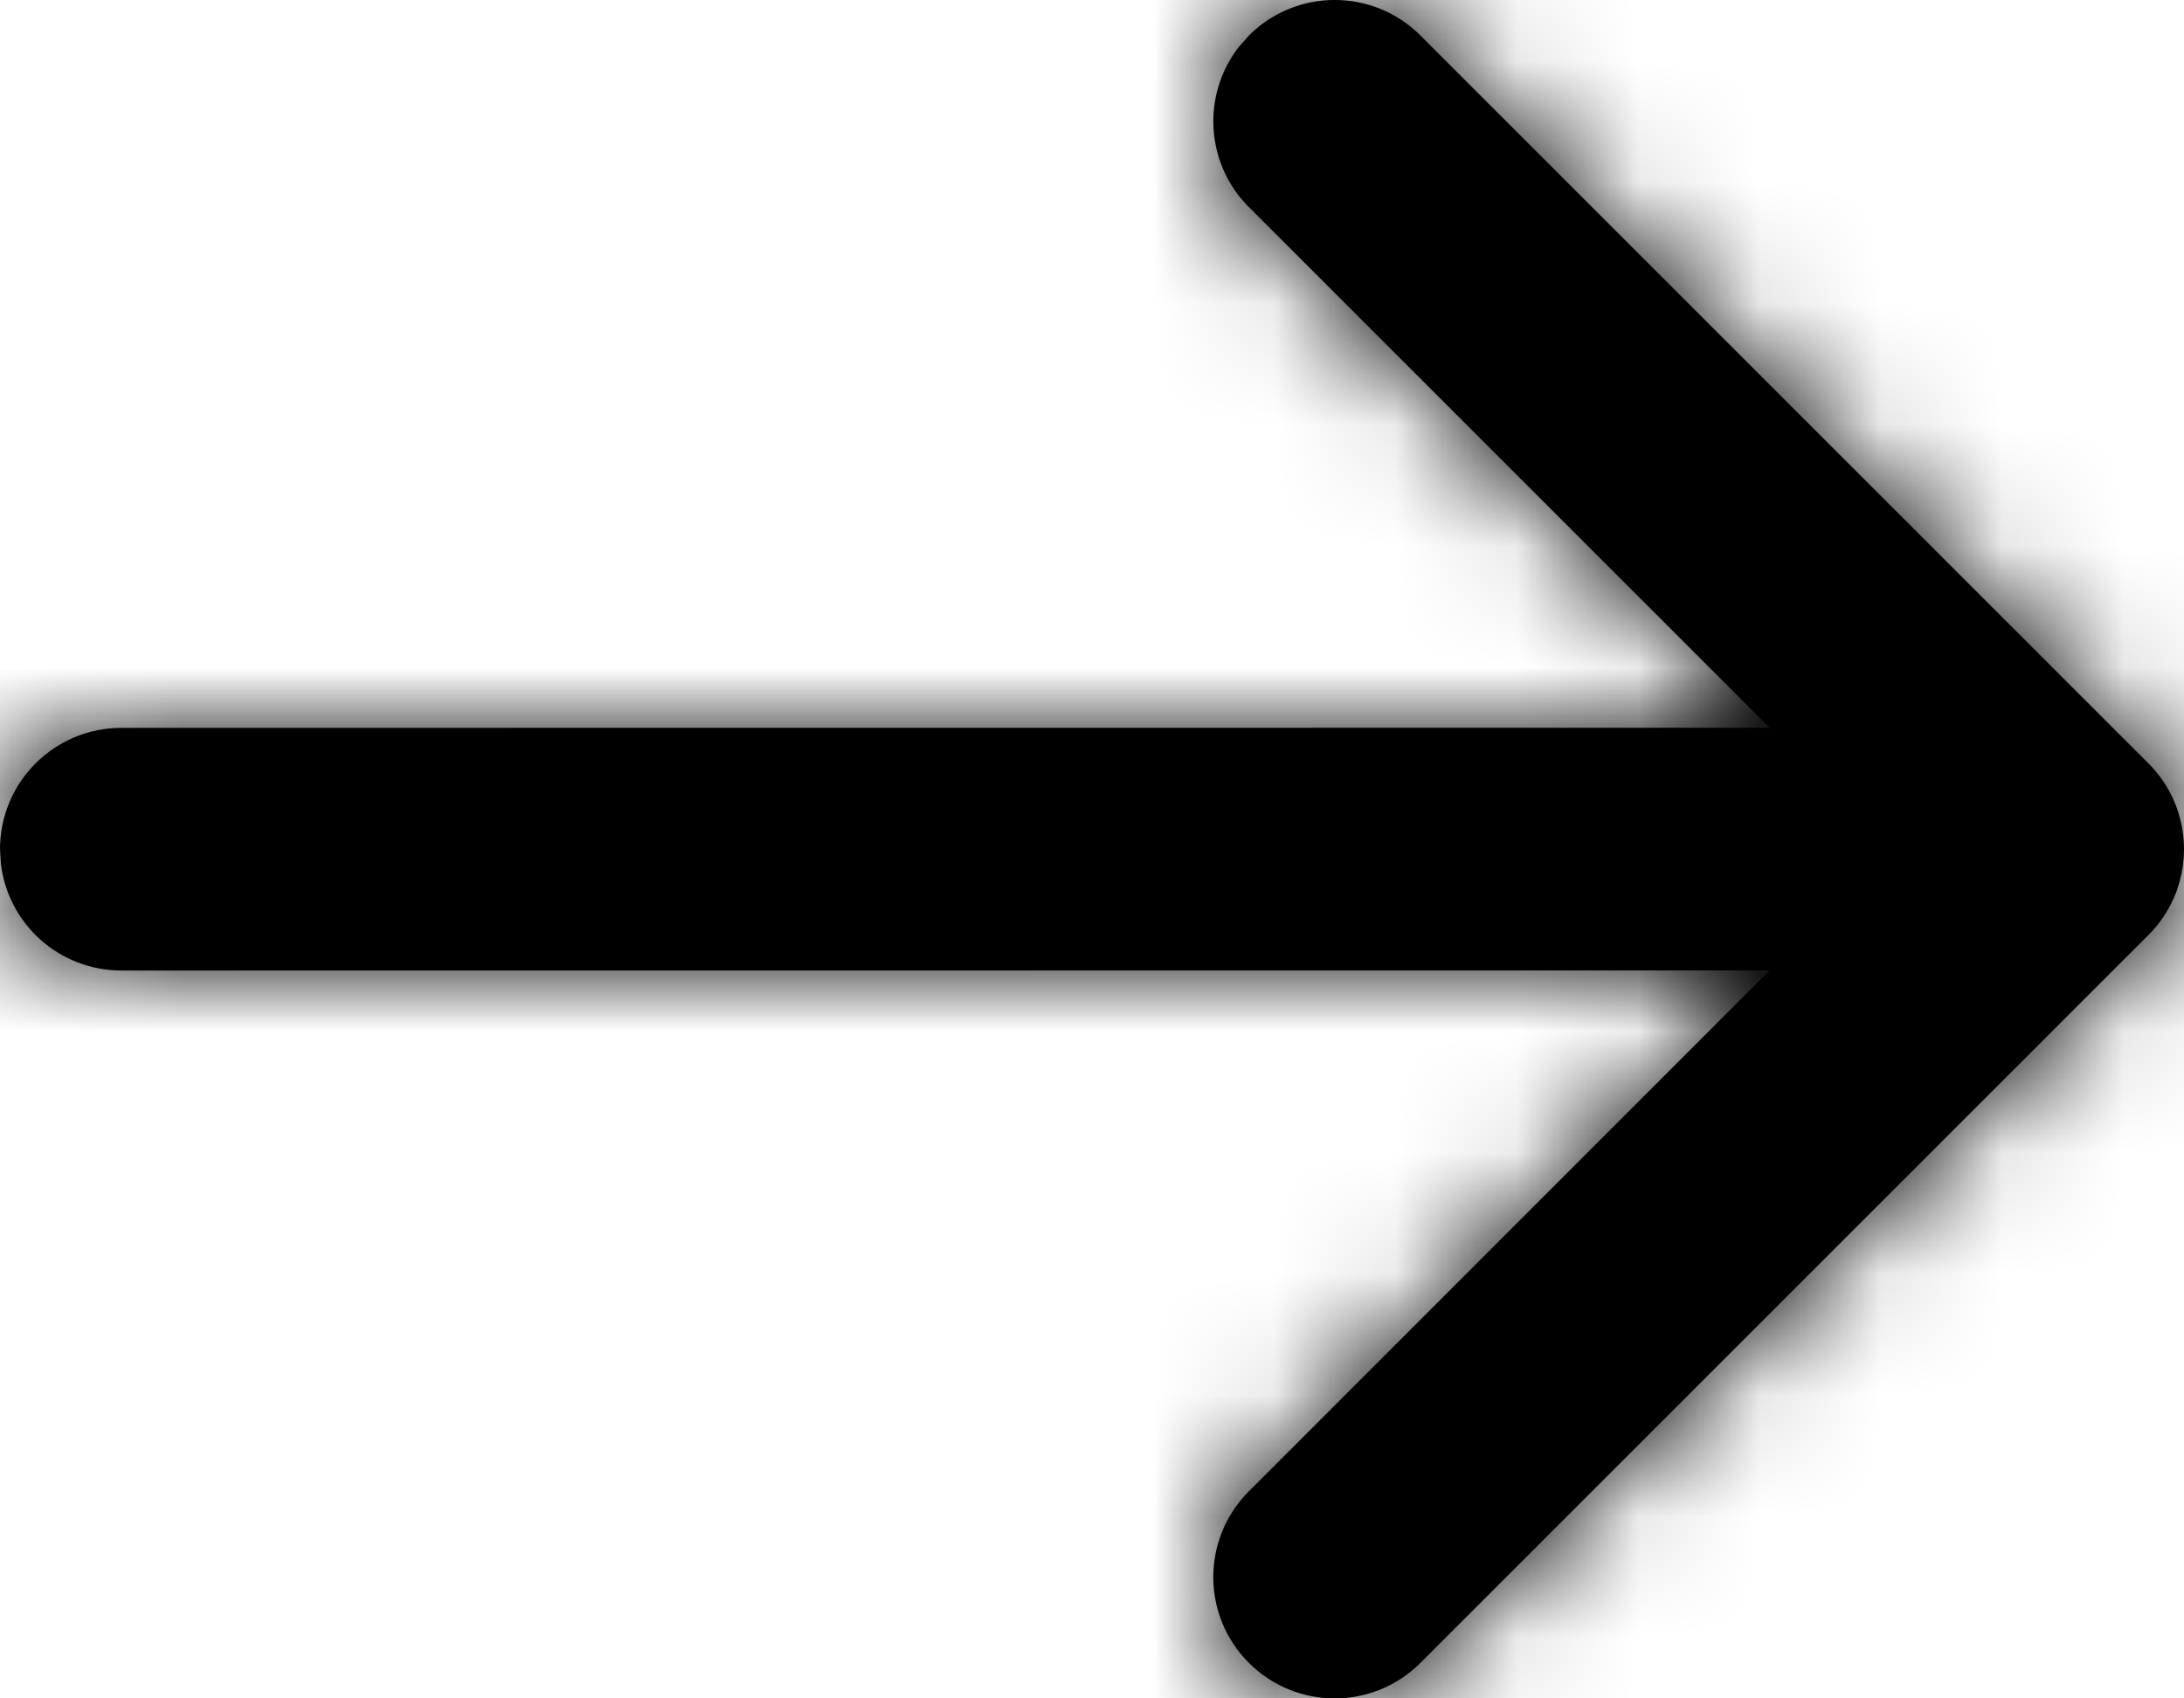 <?xml version="1.0" encoding="UTF-8"?>
<svg width="18px" height="14px" viewBox="0 0 18 14" version="1.1" xmlns="http://www.w3.org/2000/svg" xmlns:xlink="http://www.w3.org/1999/xlink">
    <title>arrow-right</title>
    <defs>
        <path d="M10.293,0.293 C10.683,-0.098 11.317,-0.098 11.707,0.293 L11.707,0.293 L17.707,6.293 C17.736,6.321 17.762,6.352 17.787,6.383 C17.793,6.39 17.798,6.397 17.804,6.405 C17.822,6.429 17.838,6.454 17.854,6.479 C17.861,6.491 17.869,6.504 17.875,6.516 C17.886,6.536 17.897,6.556 17.906,6.577 C17.914,6.594 17.922,6.611 17.929,6.629 C17.937,6.648 17.944,6.668 17.95,6.688 C17.955,6.703 17.96,6.719 17.964,6.734 C17.97,6.756 17.975,6.777 17.98,6.799 C17.983,6.817 17.986,6.834 17.989,6.852 C17.996,6.9 18,6.949 18,7 L17.996,6.915 C17.998,6.932 17.999,6.949 17.999,6.967 L18,7 C18,7.011 18,7.022 17.999,7.033 C17.999,7.05 17.998,7.068 17.996,7.086 C17.994,7.108 17.992,7.129 17.989,7.149 C17.986,7.166 17.983,7.183 17.98,7.201 C17.975,7.223 17.97,7.244 17.964,7.266 C17.96,7.281 17.955,7.297 17.95,7.312 C17.944,7.332 17.937,7.352 17.929,7.371 C17.922,7.389 17.914,7.406 17.906,7.423 C17.897,7.444 17.886,7.464 17.875,7.484 C17.869,7.496 17.861,7.509 17.854,7.521 C17.838,7.546 17.822,7.571 17.804,7.595 C17.775,7.634 17.743,7.672 17.707,7.707 L17.787,7.617 C17.785,7.62 17.783,7.623 17.78,7.625 L17.707,7.707 L11.707,13.707 C11.317,14.098 10.683,14.098 10.293,13.707 C9.902,13.317 9.902,12.683 10.293,12.293 L10.293,12.293 L14.585,7.999 L1,8 C0.487,8 0.064,7.614 0.007,7.117 L0,7 C0,6.448 0.448,6 1,6 L1,6 L14.585,5.999 L10.293,1.707 C9.932,1.347 9.905,0.779 10.21,0.387 Z" id="path-1"></path>
    </defs>
    <g id="页面-1" stroke="none" stroke-width="1" fill="none" fill-rule="evenodd">
        <g id="Login-/-Signup" transform="translate(-887, -579)">
            <g id="编组-6" transform="translate(502, 549)">
                <g id="arrow-right" transform="translate(385, 30)">
                    <mask id="mask-2" fill="white">
                        <use xlink:href="#path-1"></use>
                    </mask>
                    <use id="Combined-Shape" fill="#000000" fill-rule="nonzero" xlink:href="#path-1"></use>
                    <g id="🎨Color" mask="url(#mask-2)" fill="#000000">
                        <g transform="translate(-3, -5)" id="Rectangle">
                            <rect x="0" y="0" width="24" height="24"></rect>
                        </g>
                    </g>
                </g>
            </g>
        </g>
    </g>
</svg>